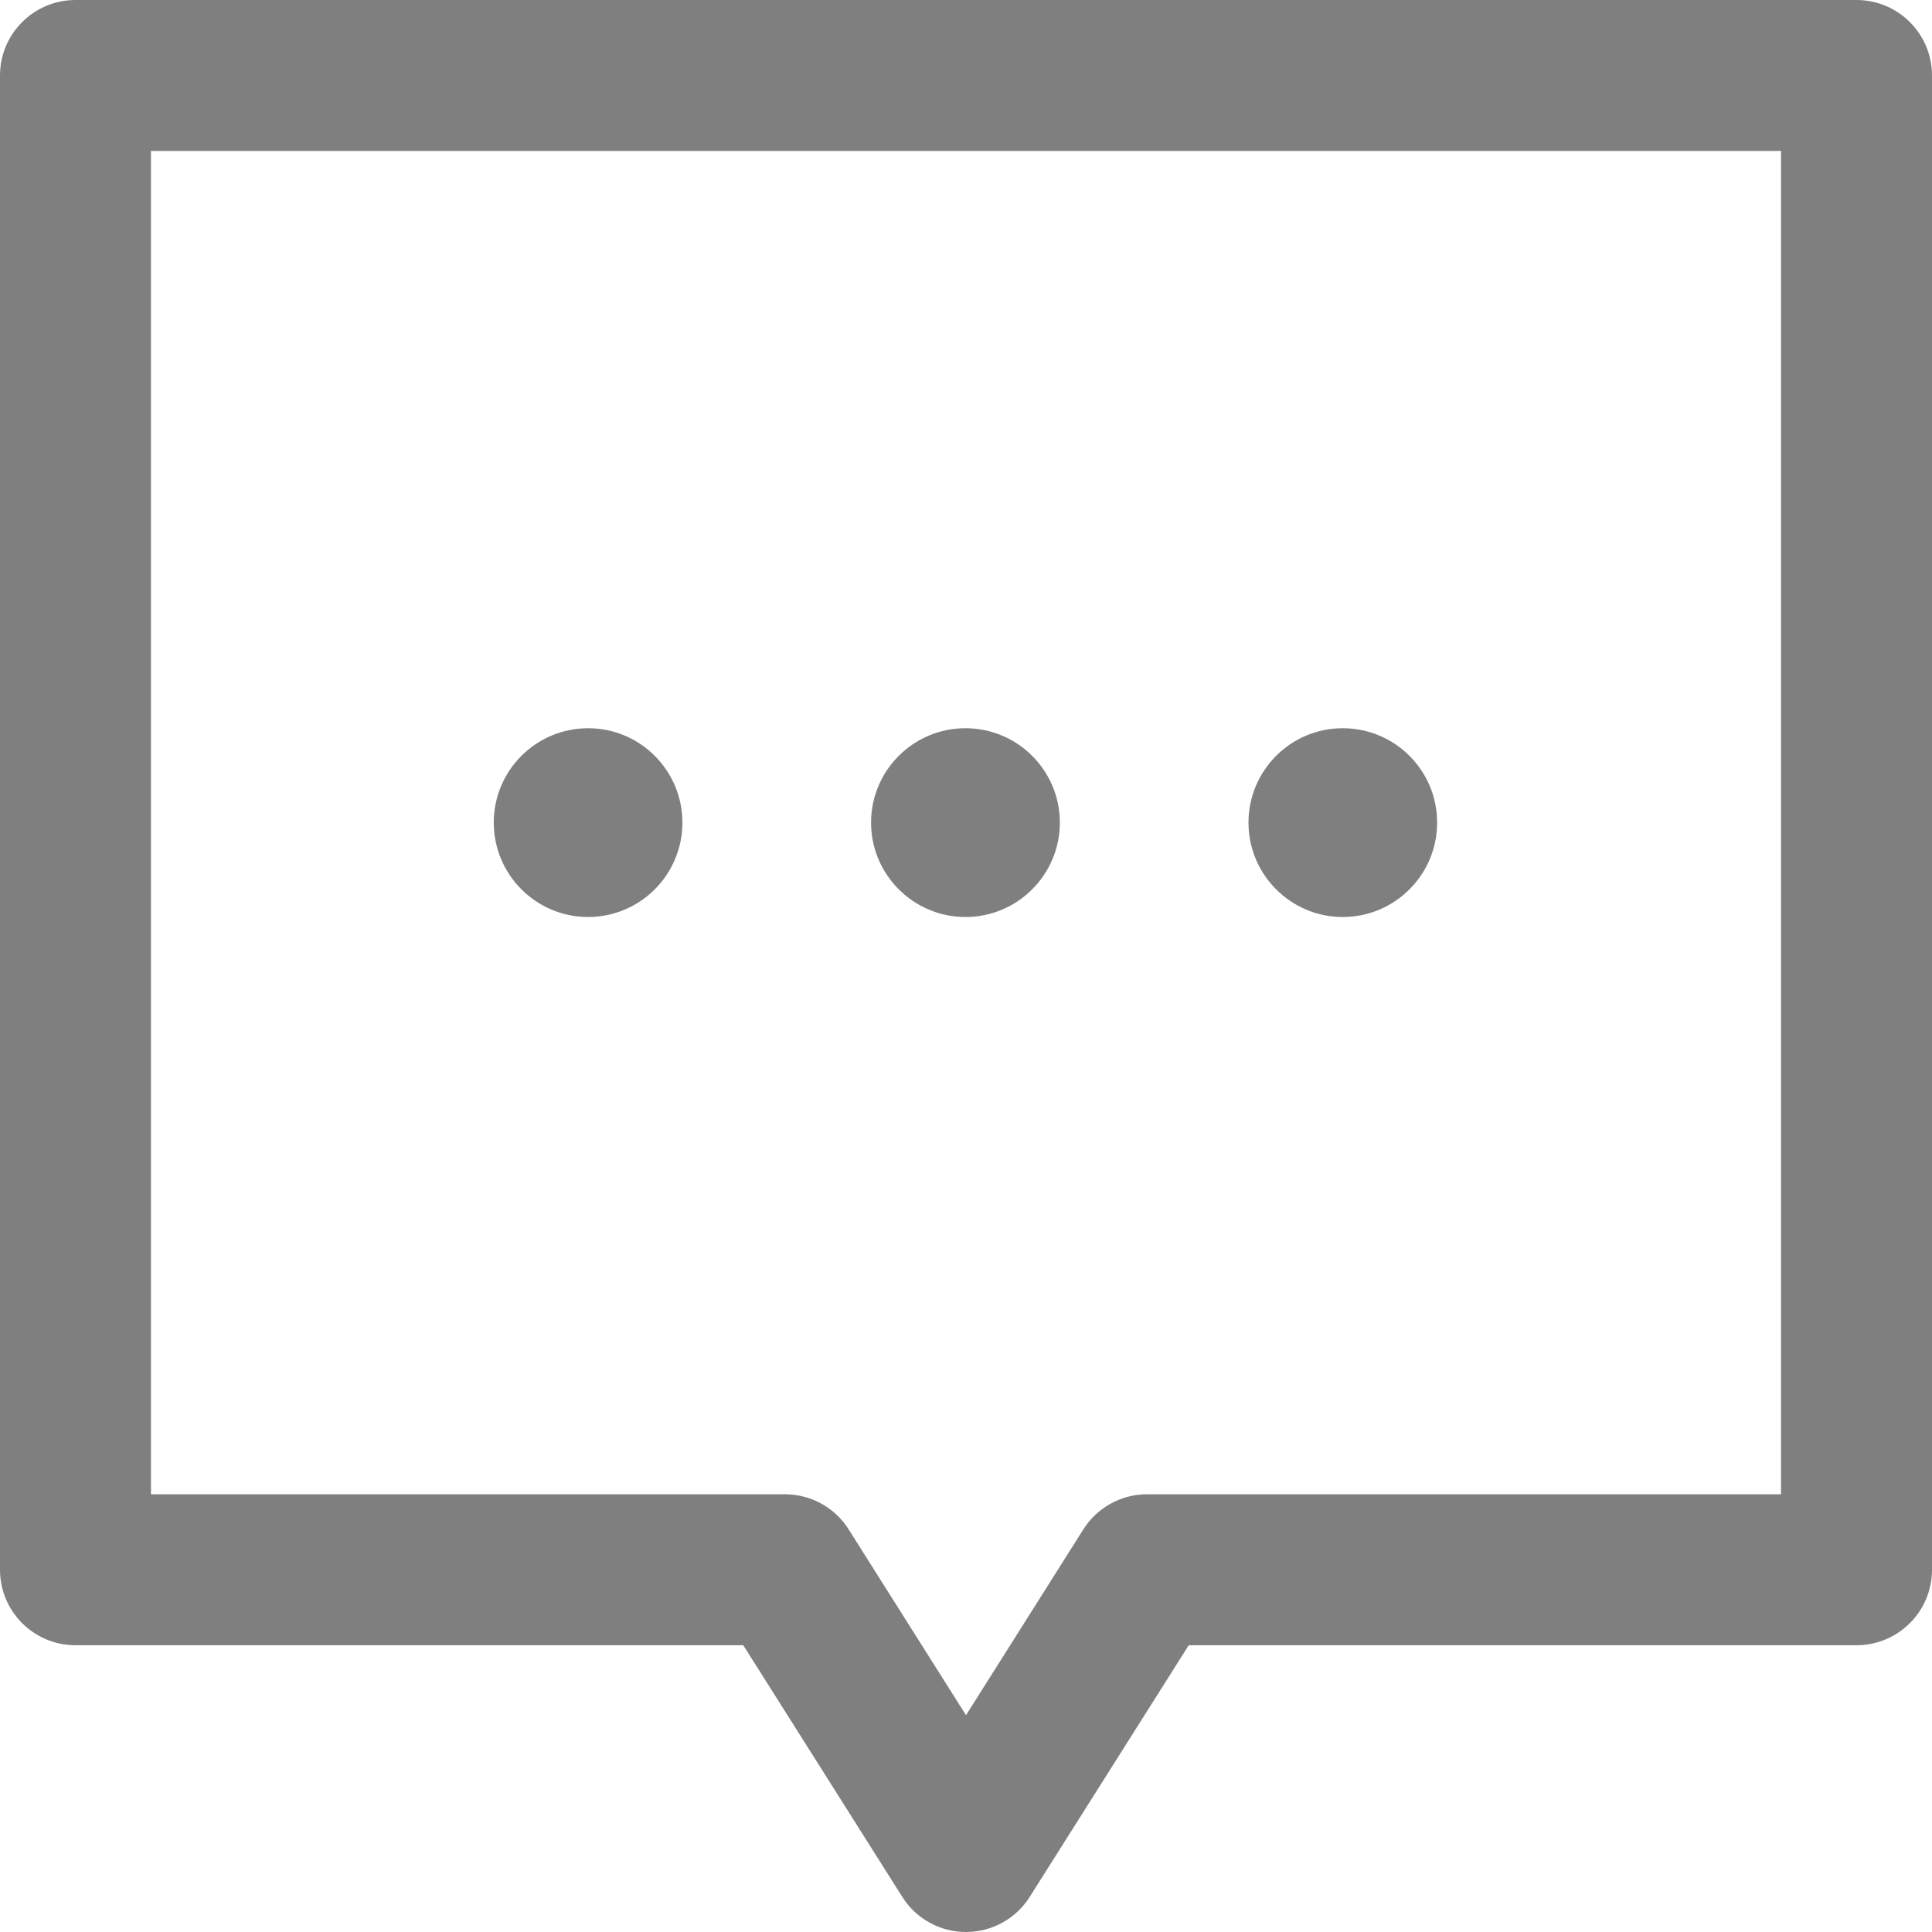 <svg width="14" height="14" viewBox="0 0 14 14" fill="none" xmlns="http://www.w3.org/2000/svg">
<g clip-path="url(#clip0_7171_8726)">
<path d="M9.73 6.645C10.108 6.645 10.414 6.338 10.414 5.961C10.414 5.583 10.108 5.277 9.73 5.277C9.353 5.277 9.047 5.583 9.047 5.961C9.047 6.338 9.353 6.645 9.73 6.645Z" fill="#7F7F7F"/>
<path d="M6.996 6.645C7.374 6.645 7.68 6.338 7.68 5.961C7.68 5.583 7.374 5.277 6.996 5.277C6.619 5.277 6.312 5.583 6.312 5.961C6.312 6.338 6.619 6.645 6.996 6.645Z" fill="#7F7F7F"/>
<path d="M4.262 6.645C4.639 6.645 4.945 6.338 4.945 5.961C4.945 5.583 4.639 5.277 4.262 5.277C3.884 5.277 3.578 5.583 3.578 5.961C3.578 6.338 3.884 6.645 4.262 6.645Z" fill="#7F7F7F"/>
<path d="M13.453 0H0.547C0.245 0 0 0.245 0 0.547V11.375C0 11.677 0.245 11.922 0.547 11.922H5.386L6.538 13.745C6.638 13.904 6.812 14 7 14C7.188 14 7.362 13.904 7.462 13.745L8.614 11.922H13.453C13.755 11.922 14 11.677 14 11.375V0.547C14 0.245 13.755 0 13.453 0ZM12.906 10.828H8.312C8.125 10.828 7.95 10.924 7.85 11.083L7 12.429L6.15 11.083C6.05 10.924 5.875 10.828 5.688 10.828H1.094V1.094H12.906V10.828Z" fill="#7F7F7F"/>
</g>
<defs>
<clipPath id="clip0_7171_8726">
<rect width="14" height="14" fill="white"/>
</clipPath>
</defs>
</svg>
